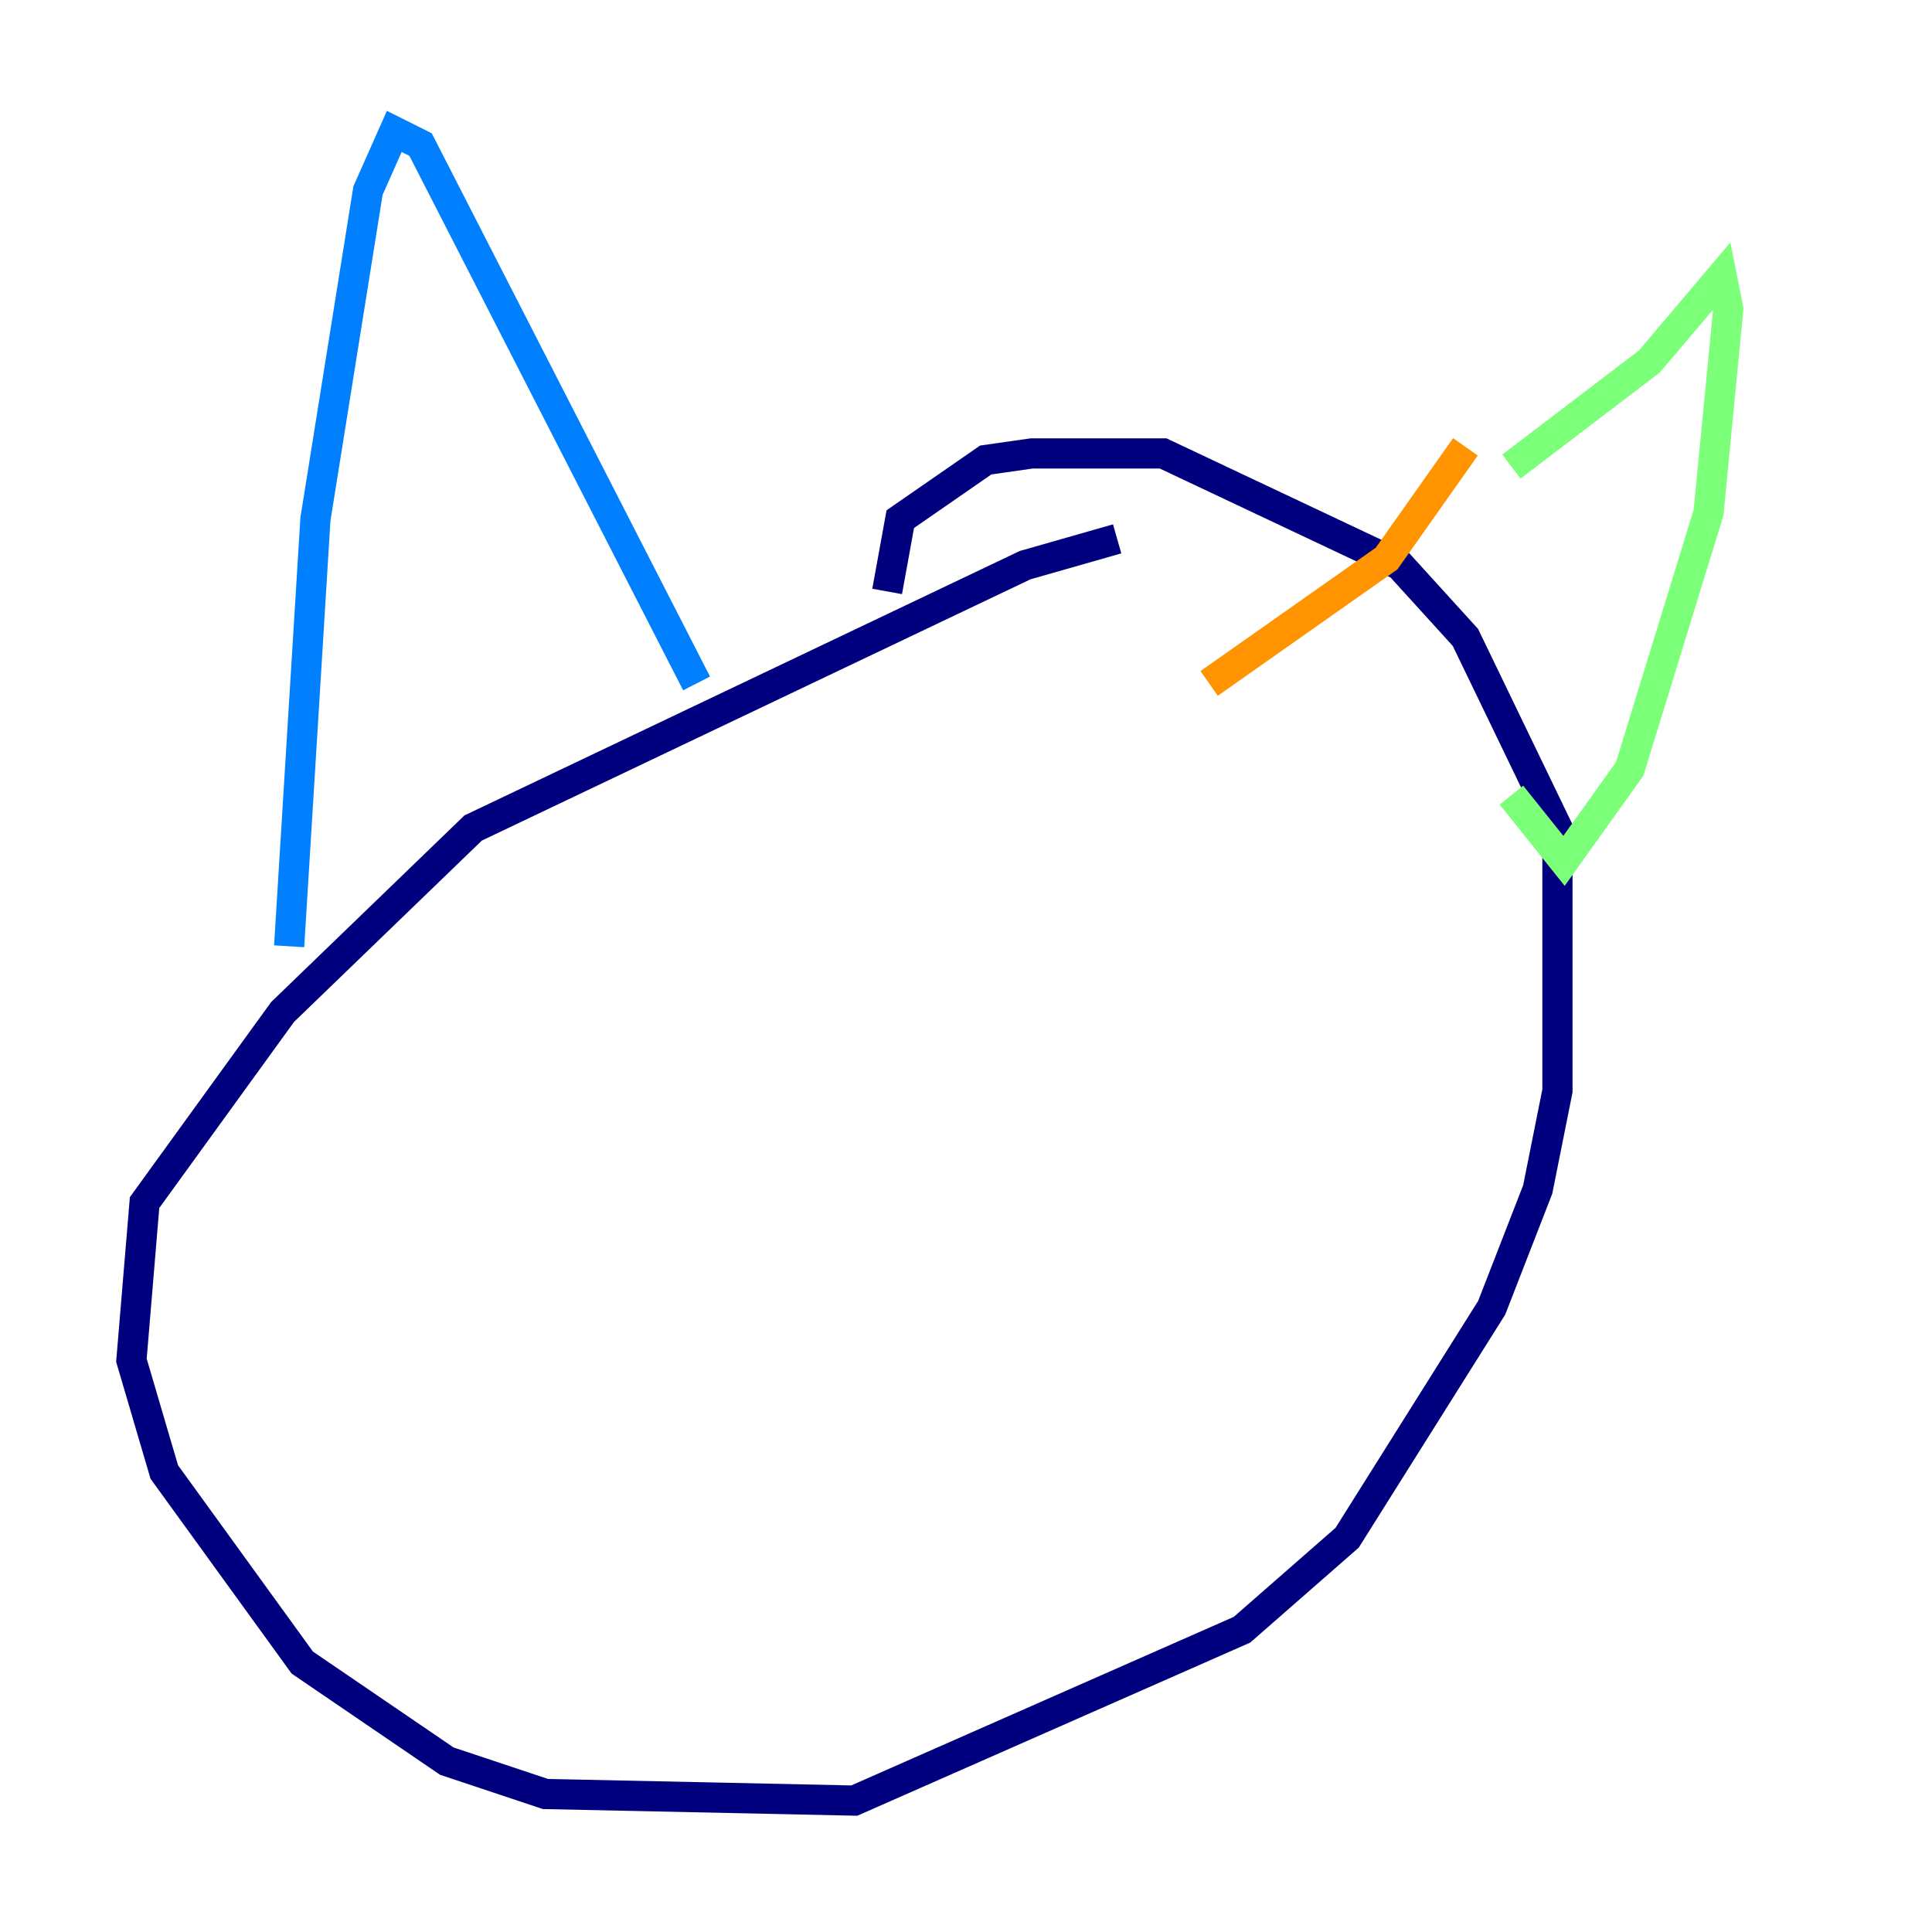 <?xml version="1.0" encoding="utf-8" ?>
<svg baseProfile="tiny" height="128" version="1.2" viewBox="0,0,128,128" width="128" xmlns="http://www.w3.org/2000/svg" xmlns:ev="http://www.w3.org/2001/xml-events" xmlns:xlink="http://www.w3.org/1999/xlink"><defs /><polyline fill="none" points="74.014,35.701 67.918,37.442 31.347,54.857 18.721,67.048 9.578,79.674 8.707,90.122 10.884,97.524 20.027,110.15 29.605,116.68 36.136,118.857 56.599,119.293 82.286,107.973 89.252,101.878 98.83,86.639 101.878,78.803 103.184,72.272 103.184,54.857 97.088,42.231 92.735,37.442 77.061,30.041 68.354,30.041 65.306,30.476 59.646,34.395 58.776,39.184" stroke="#00007f" stroke-width="2" /><polyline fill="none" points="19.157,62.694 20.898,34.395 24.381,12.626 26.122,8.707 27.864,9.578 46.15,45.279" stroke="#0080ff" stroke-width="2" /><polyline fill="none" points="100.136,30.912 109.279,23.946 114.068,18.286 114.503,20.463 113.197,33.959 107.973,50.939 103.619,57.034 100.136,52.68" stroke="#7cff79" stroke-width="2" /><polyline fill="none" points="97.088,29.605 91.864,37.007 80.109,45.279" stroke="#ff9400" stroke-width="2" /><polyline fill="none" points="49.197,73.578 49.197,73.578" stroke="#7f0000" stroke-width="2" /></svg>